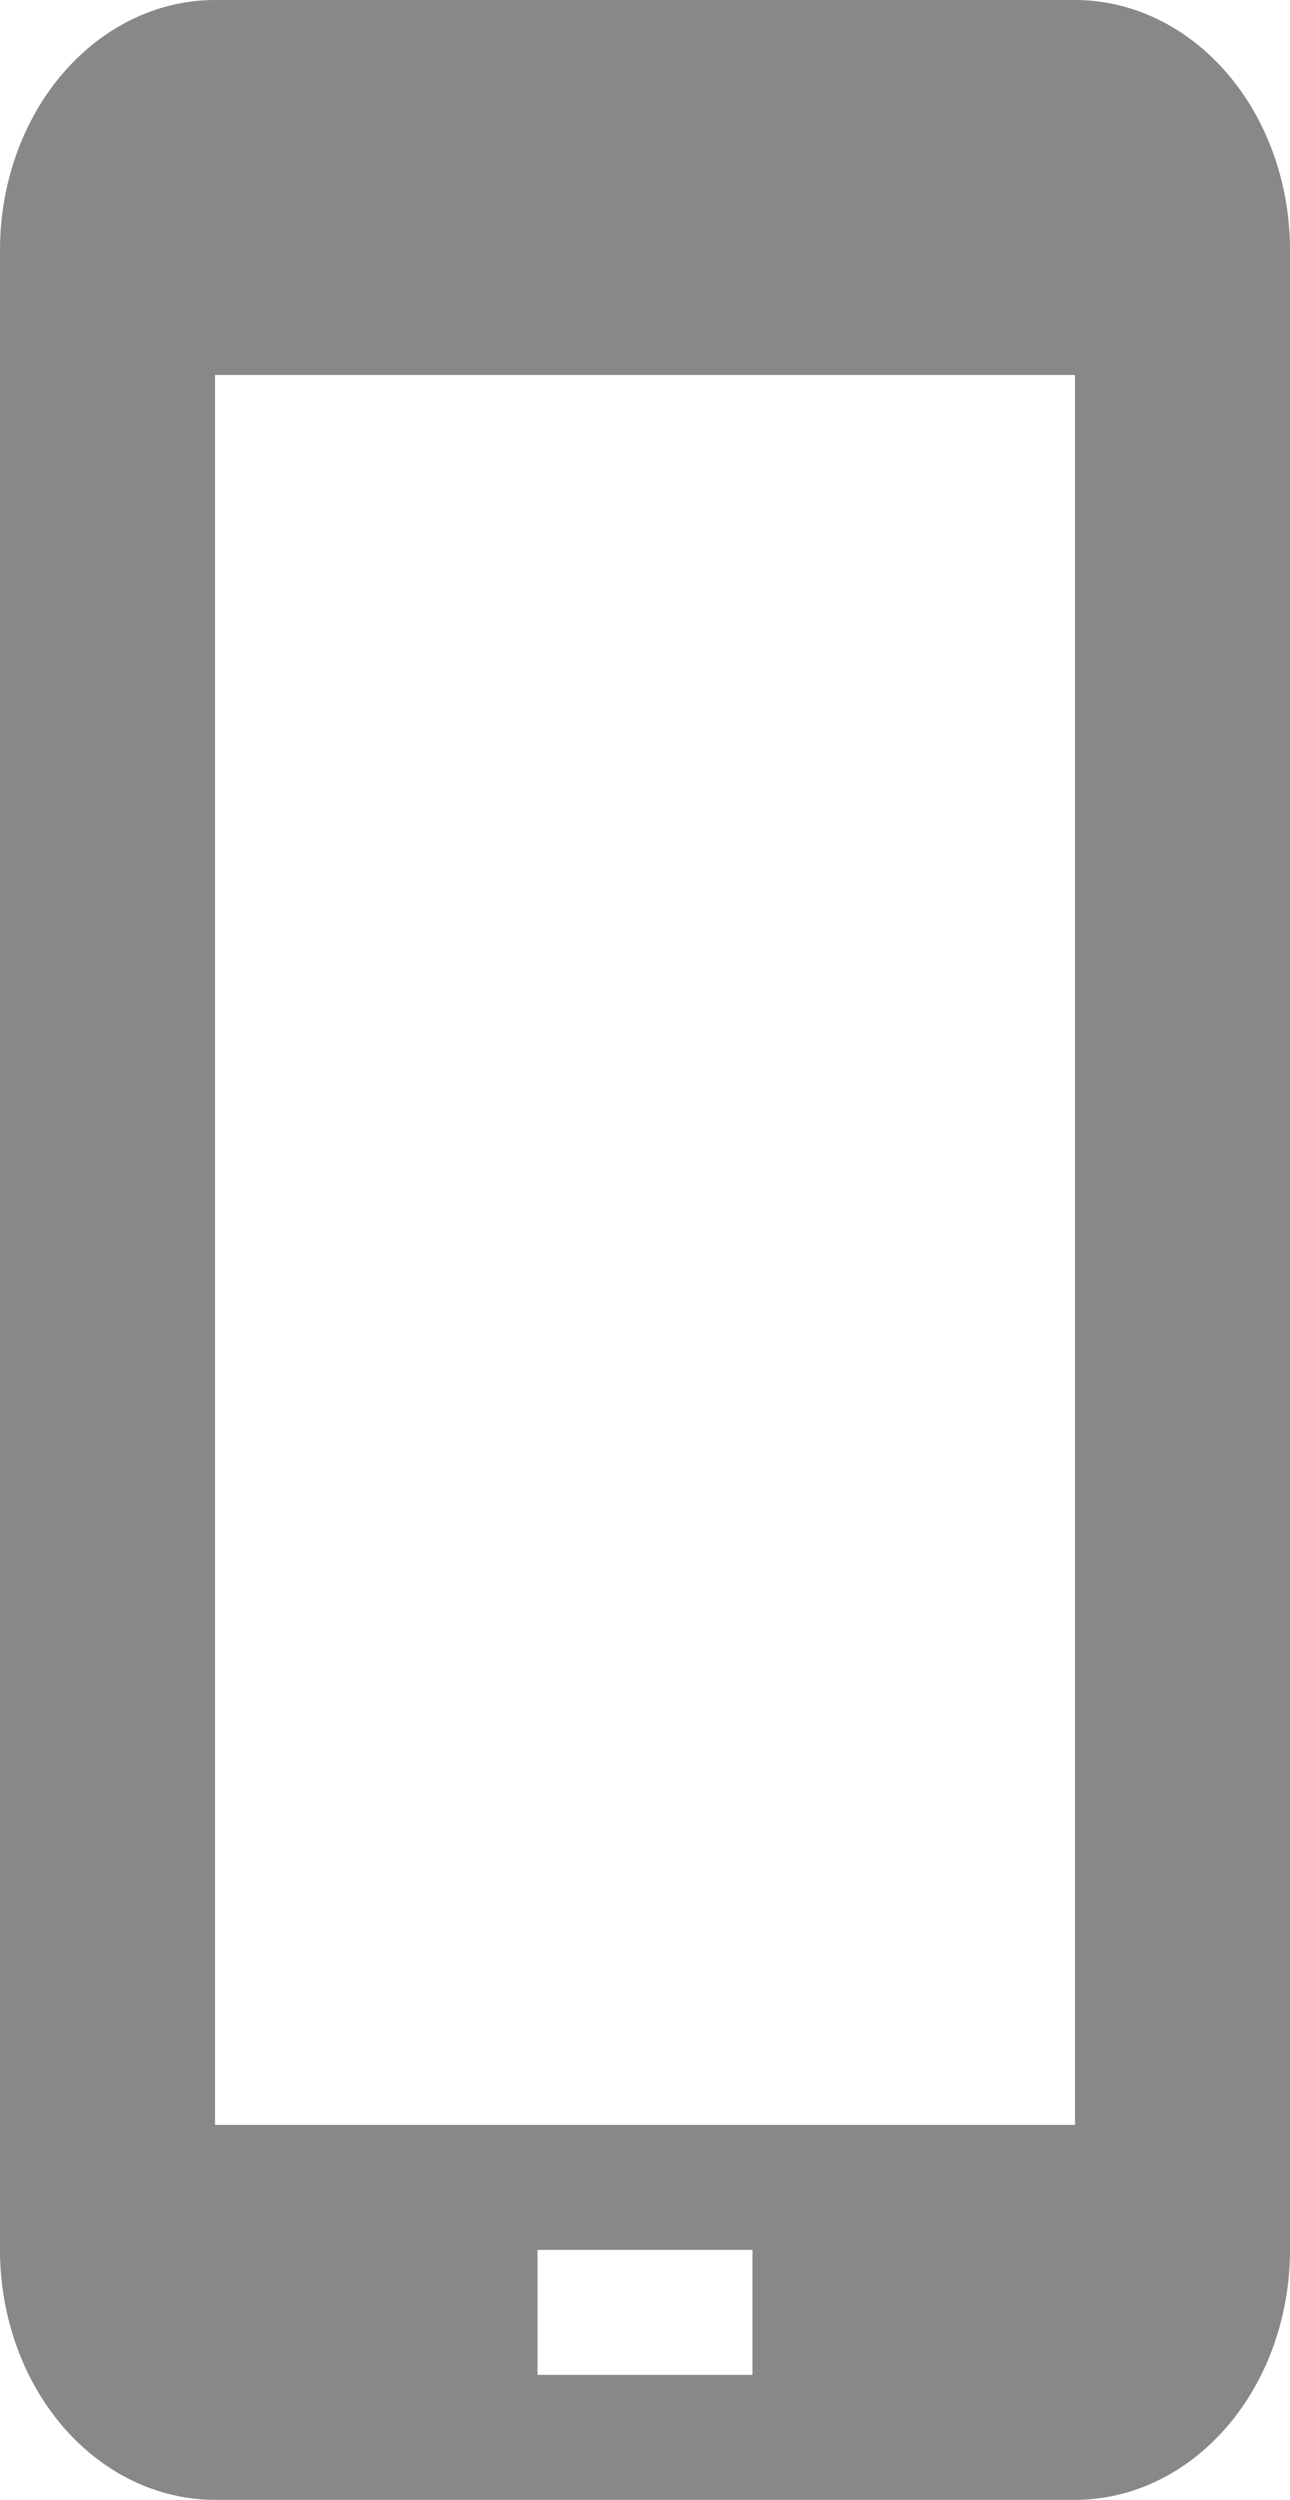 <svg width="16" height="31" viewBox="0 0 16 31" fill="none" xmlns="http://www.w3.org/2000/svg">
<path d="M13.333 0H2.667C1.959 0 1.281 0.327 0.781 0.908C0.281 1.489 0 2.278 0 3.1V27.9C0 28.722 0.281 29.511 0.781 30.092C1.281 30.673 1.959 31 2.667 31H13.333C14.041 31 14.719 30.673 15.219 30.092C15.719 29.511 16 28.722 16 27.9V3.1C16 2.278 15.719 1.489 15.219 0.908C14.719 0.327 14.041 0 13.333 0ZM9.333 29.45H6.667V27.9H9.333V29.45ZM13.333 26.35H2.667V4.65H13.333V26.35Z" fill="#898888"/>
</svg>
